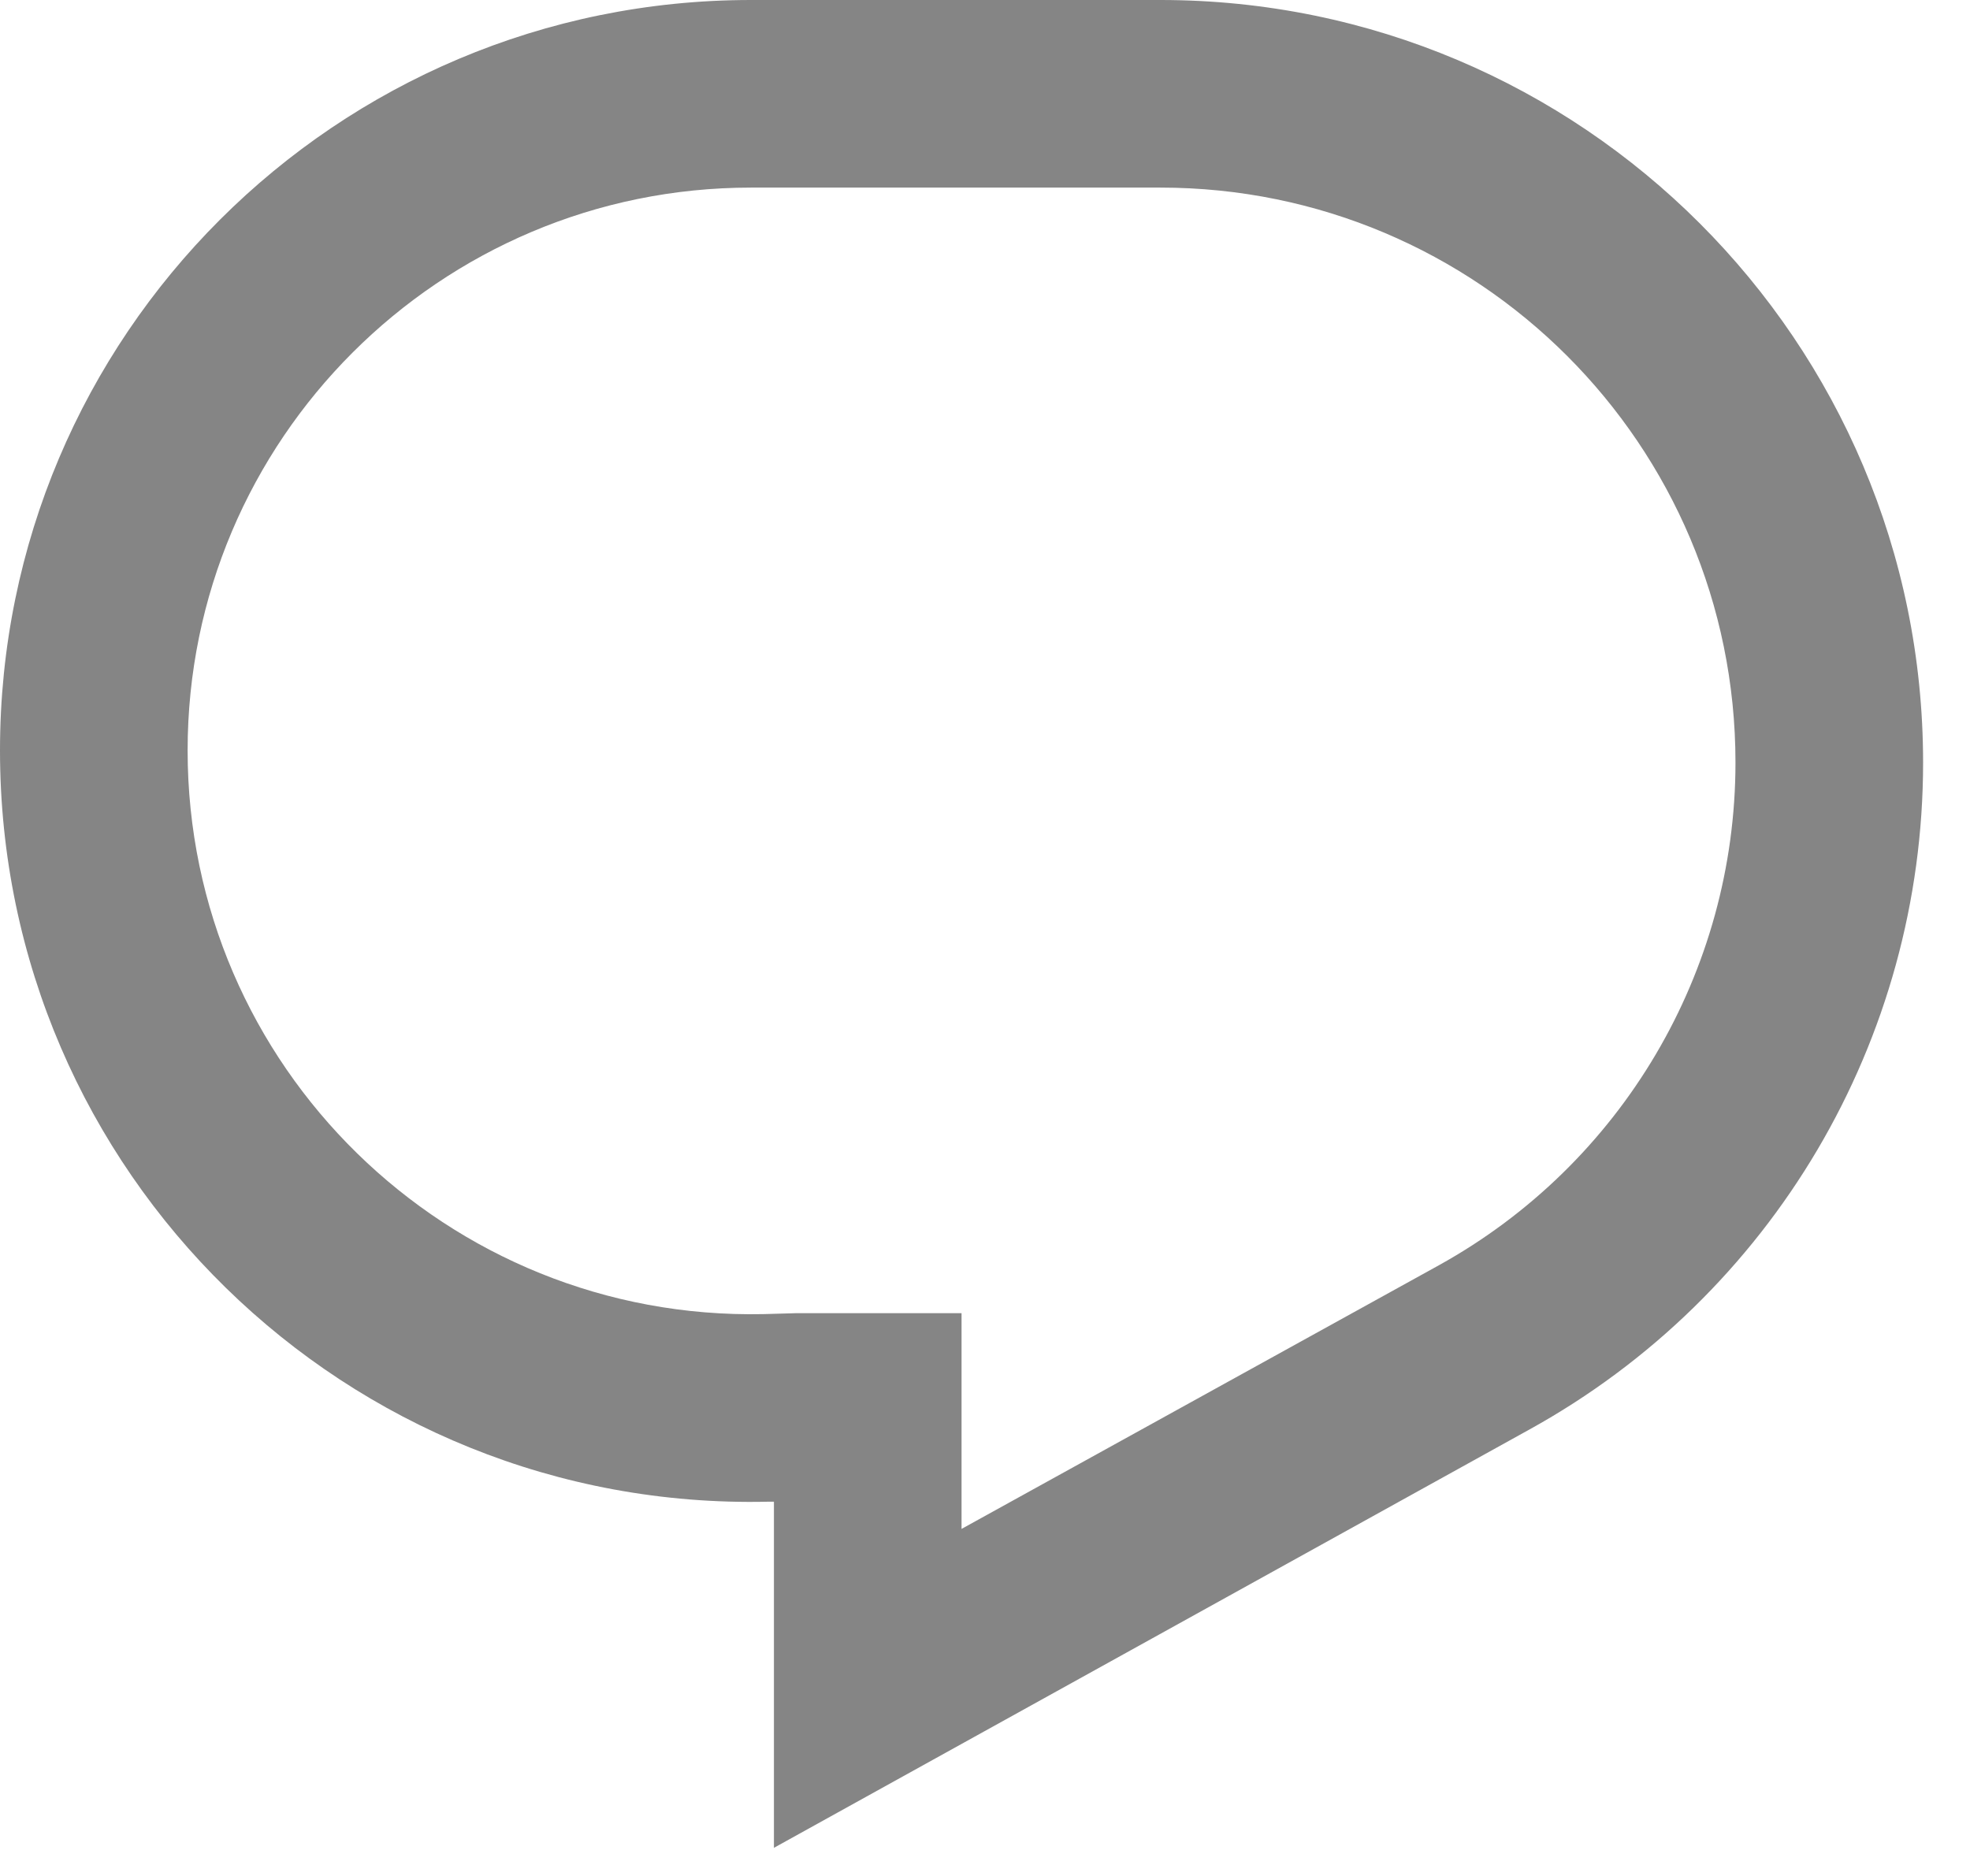 <?xml version="1.0" encoding="UTF-8" standalone="no"?><!DOCTYPE svg PUBLIC "-//W3C//DTD SVG 1.1//EN" "http://www.w3.org/Graphics/SVG/1.1/DTD/svg11.dtd"><svg width="100%" height="100%" viewBox="0 0 21 20" version="1.1" xmlns="http://www.w3.org/2000/svg" xmlns:xlink="http://www.w3.org/1999/xlink" xml:space="preserve" xmlns:serif="http://www.serif.com/" style="fill-rule:evenodd;clip-rule:evenodd;stroke-linejoin:round;stroke-miterlimit:2;"><g><path d="M0,8c0,-4.42 3.584,-8 8.005,-8l4.366,0c4.49,0 8.129,3.64 8.129,8.13c0,2.96 -1.607,5.68 -4.196,7.11l-8.054,4.46l-0,-3.69l-0.067,0c-4.49,0.1 -8.183,-3.51 -8.183,-8.01Zm8.005,-6c-3.317,-0 -6.005,2.69 -6.005,6c-0,3.37 2.77,6.08 6.138,6.01l0.351,-0.01l1.761,-0l-0,2.3l5.087,-2.81c1.951,-1.08 3.163,-3.13 3.163,-5.36c-0,-3.39 -2.744,-6.13 -6.129,-6.13l-4.366,-0Z" style="fill:#858585;"/></g></svg>